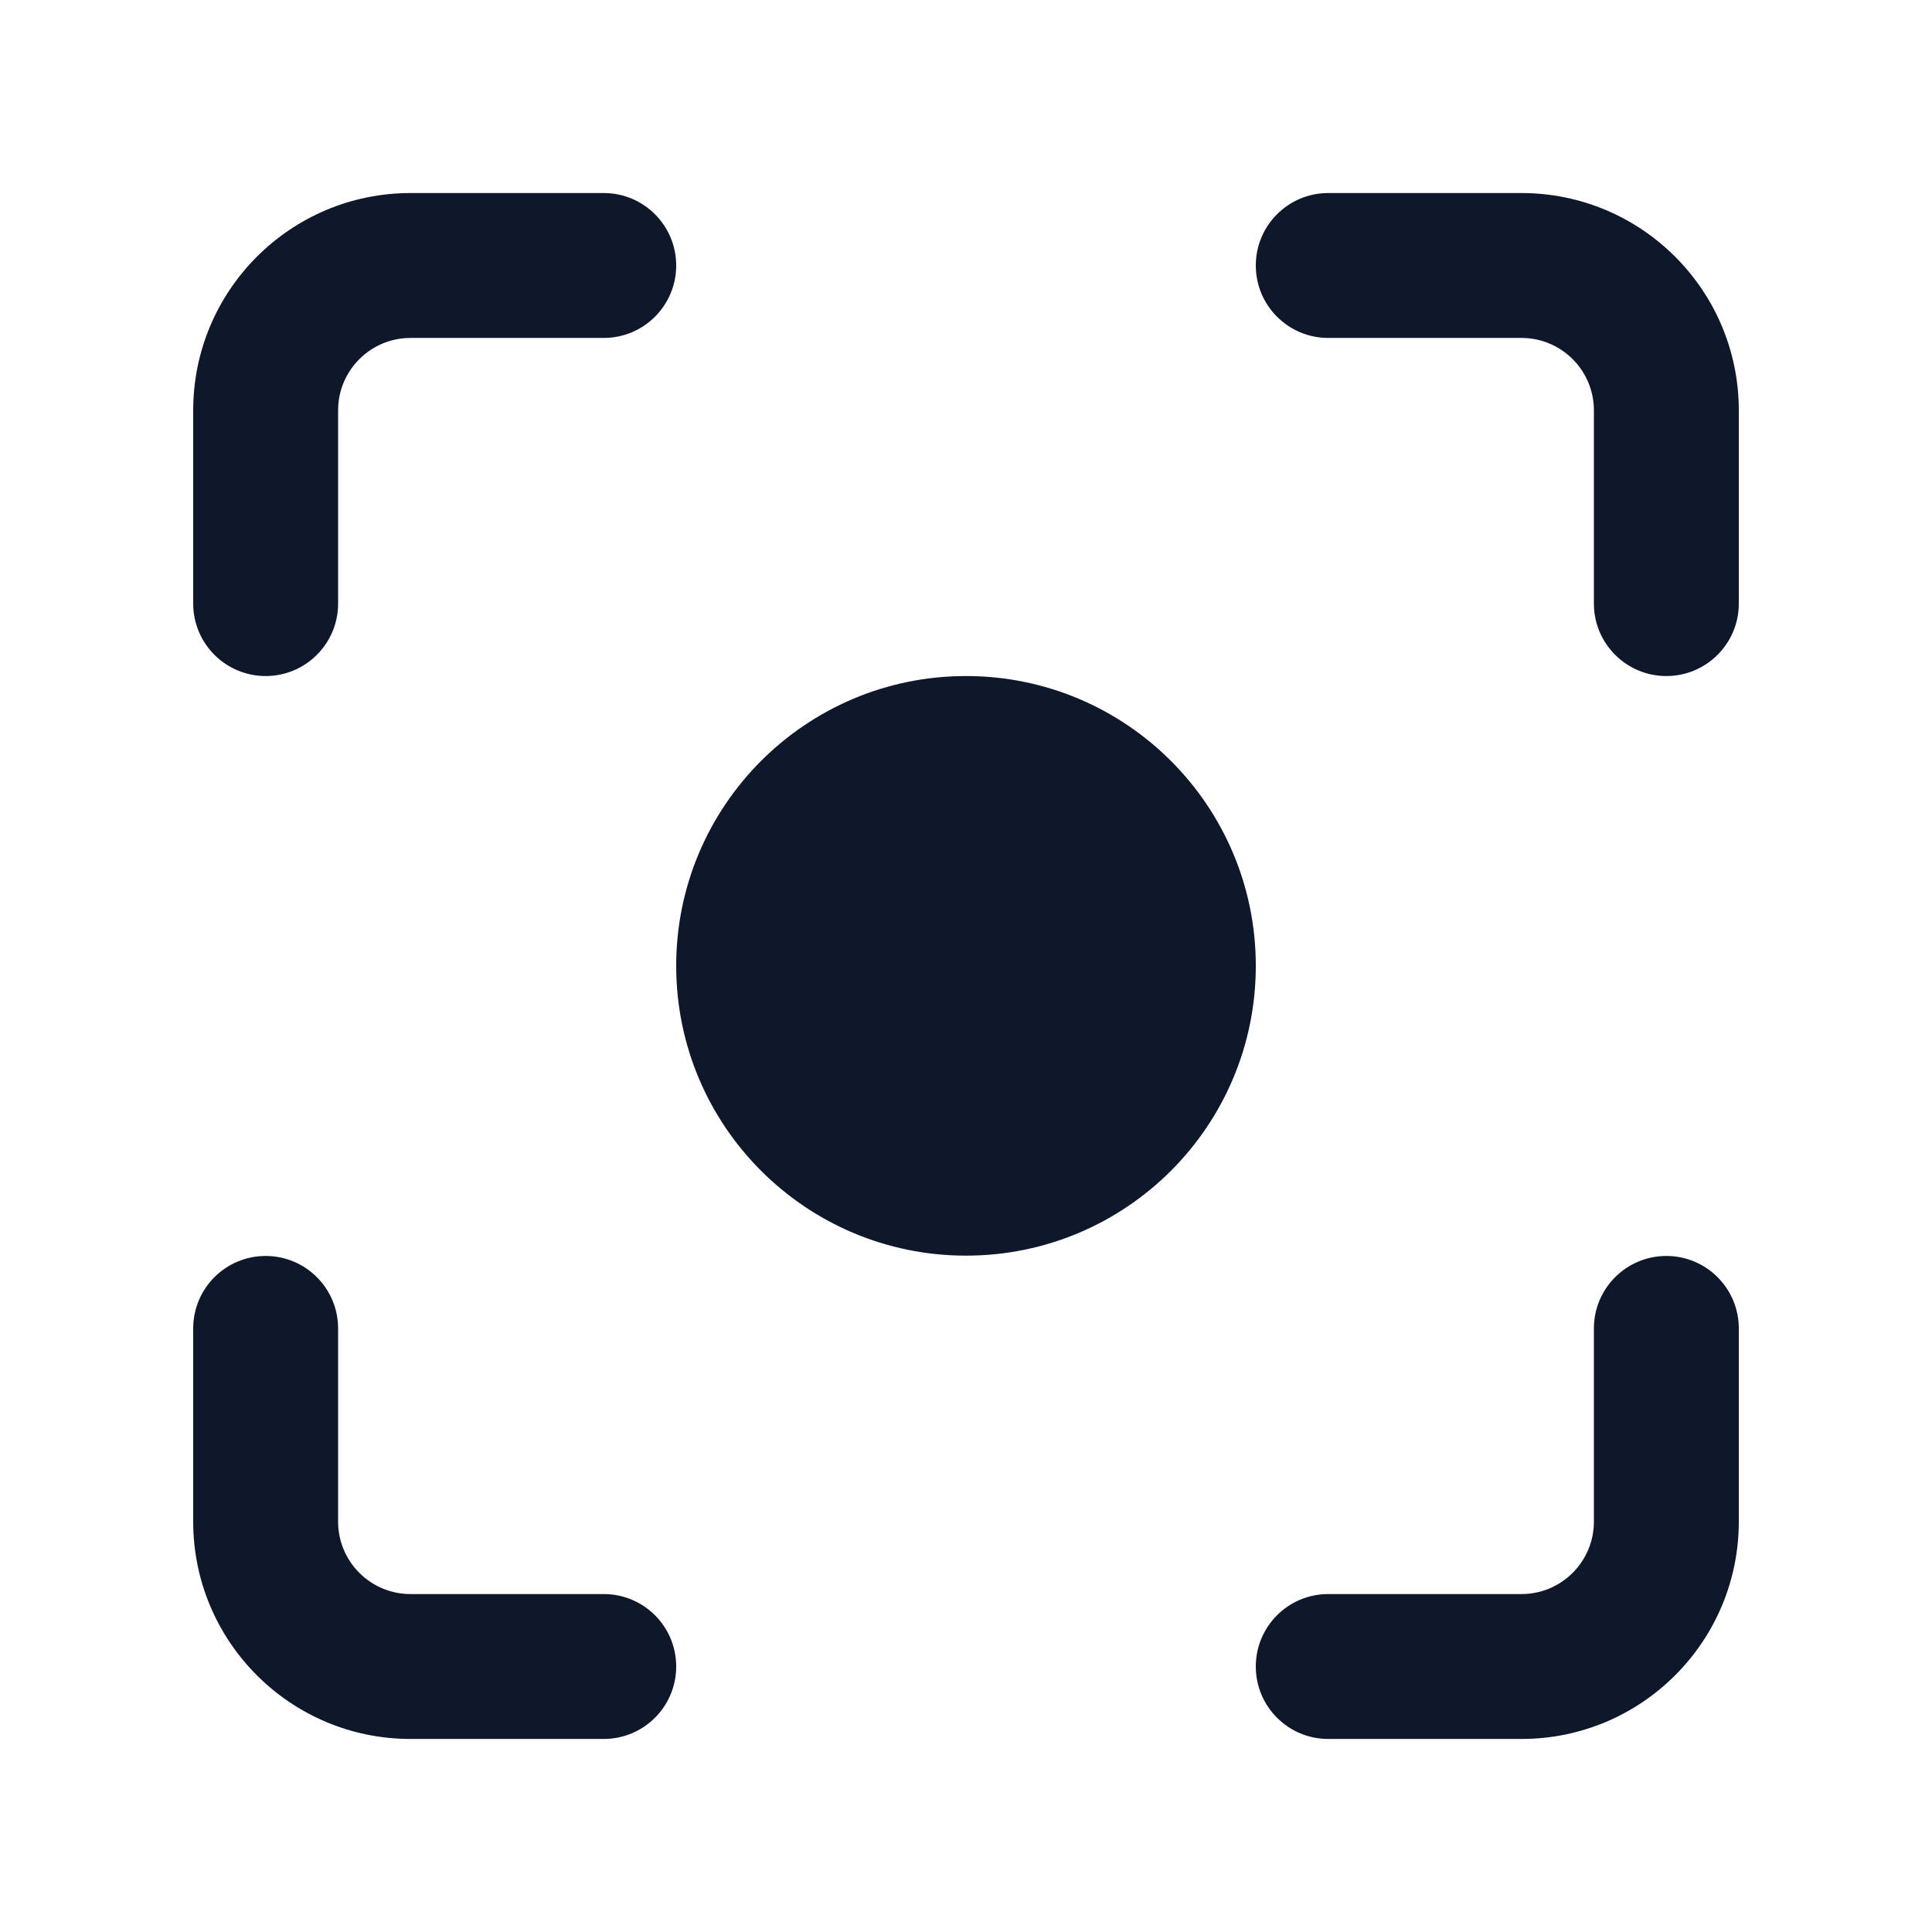 <svg width="24" height="24" viewBox="0 0 24 24" fill="none" xmlns="http://www.w3.org/2000/svg">
<path d="M5.1 2.398C3.609 2.398 2.4 3.607 2.4 5.098V7.498C2.4 7.995 2.803 8.398 3.3 8.398C3.797 8.398 4.2 7.995 4.2 7.498V5.098C4.2 4.601 4.603 4.198 5.1 4.198H7.5C7.997 4.198 8.4 3.795 8.4 3.298C8.4 2.801 7.997 2.398 7.5 2.398H5.1Z" fill="#0F172A"/>
<path d="M16.5 2.398C16.003 2.398 15.6 2.801 15.6 3.298C15.6 3.795 16.003 4.198 16.5 4.198H18.9C19.397 4.198 19.8 4.601 19.8 5.098V7.498C19.8 7.995 20.203 8.398 20.7 8.398C21.197 8.398 21.6 7.995 21.6 7.498V5.098C21.6 3.607 20.391 2.398 18.9 2.398H16.5Z" fill="#0F172A"/>
<path d="M4.2 16.502C4.2 16.005 3.797 15.602 3.3 15.602C2.803 15.602 2.4 16.005 2.4 16.502V18.902C2.4 20.393 3.609 21.602 5.1 21.602H7.5C7.997 21.602 8.4 21.199 8.4 20.702C8.4 20.204 7.997 19.802 7.5 19.802H5.1C4.603 19.802 4.2 19.399 4.2 18.902V16.502Z" fill="#0F172A"/>
<path d="M21.6 16.502C21.6 16.005 21.197 15.602 20.7 15.602C20.203 15.602 19.8 16.005 19.8 16.502V18.902C19.8 19.399 19.397 19.802 18.9 19.802H16.5C16.003 19.802 15.6 20.204 15.6 20.702C15.6 21.199 16.003 21.602 16.5 21.602H18.9C20.391 21.602 21.6 20.393 21.6 18.902V16.502Z" fill="#0F172A"/>
<path d="M8.4 11.998C8.4 10.01 10.012 8.398 12 8.398C13.989 8.398 15.6 10.01 15.6 11.998C15.6 13.987 13.989 15.598 12 15.598C10.012 15.598 8.4 13.987 8.4 11.998Z" fill="#0F172A"/>
</svg>
